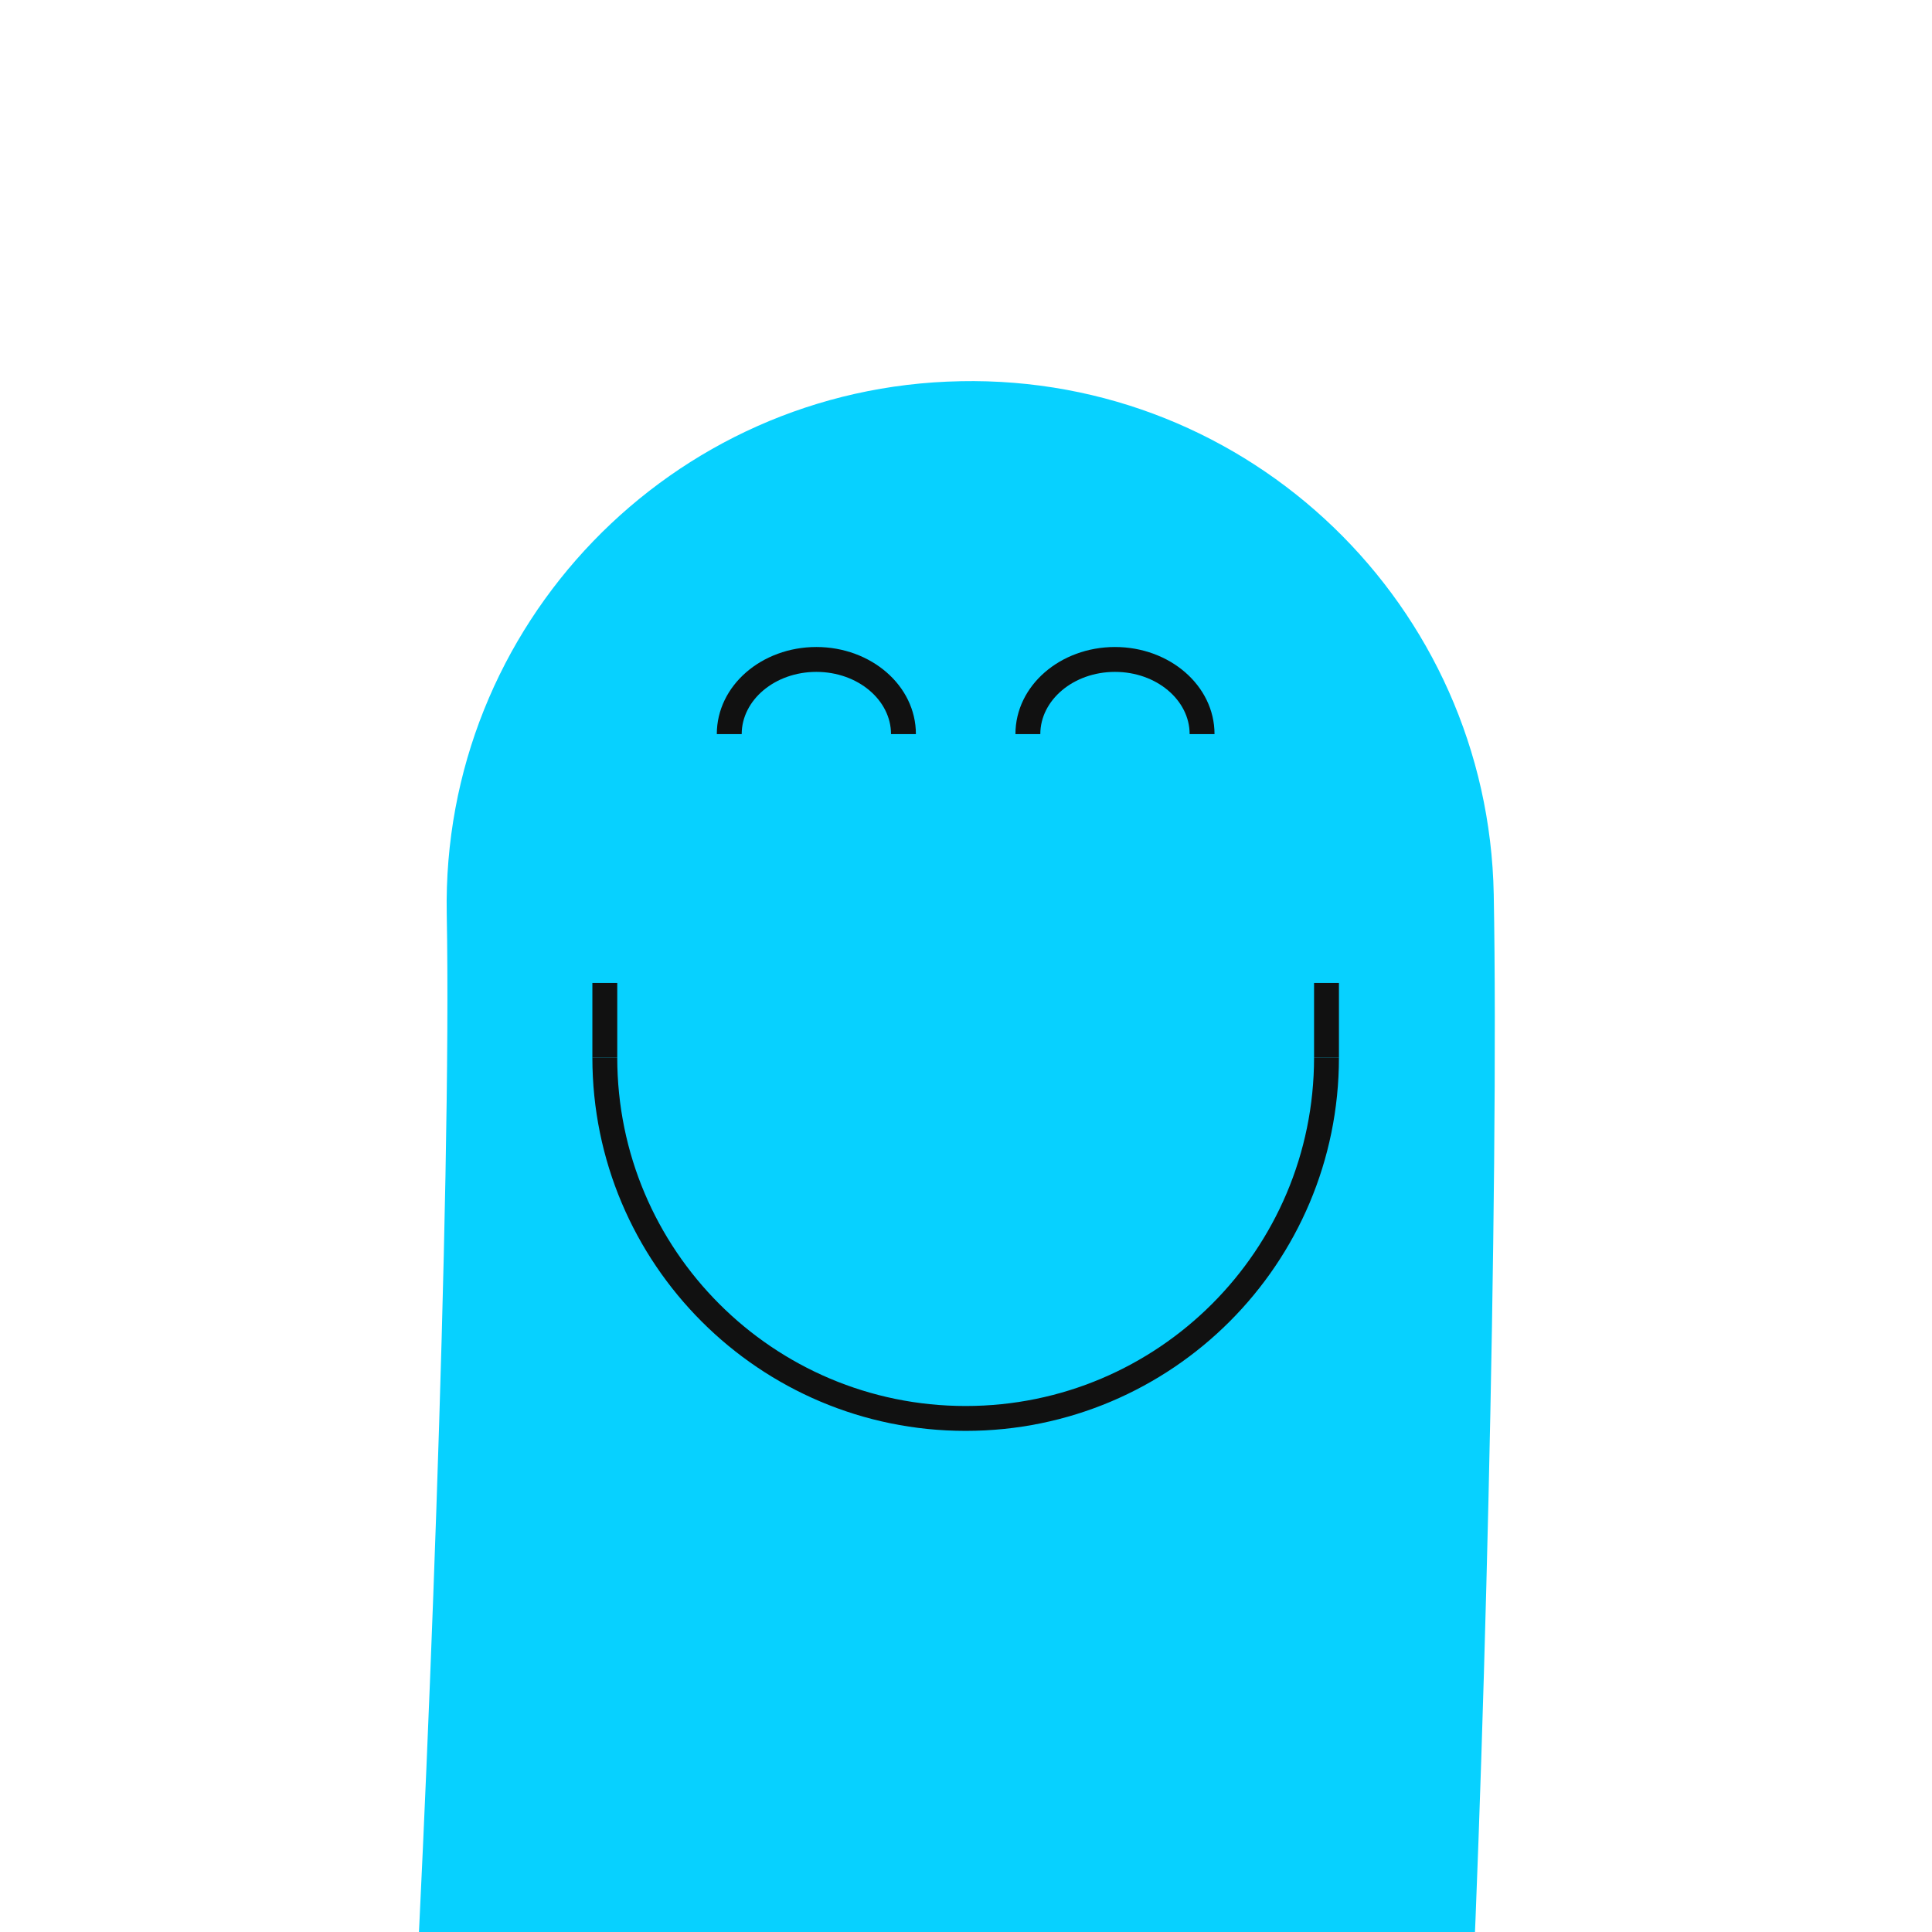 <svg xmlns="http://www.w3.org/2000/svg" width="90" height="90">
  <g fill="none" fill-rule="evenodd">
    <path fill="#07D1FF" d="M44.74 17.759c-13.468.251-24.181 11.364-23.929 24.819.239 12.699-.943 42.539-1.764 56.243 7.151 4.86 16.392 4.023 25.693 4.023 8.71 0 16.681.285 23.552-4.023.818-14.301 1.542-43.845 1.292-57.158-.253-13.455-11.36-24.175-24.843-23.905z"/>
    <path fill="#111" d="M34.551 34.197c0-1.579 1.539-2.898 3.478-2.898 1.939 0 3.478 1.319 3.478 2.898h1.159c0-2.262-2.094-4.057-4.637-4.057-2.543 0-4.637 1.795-4.637 4.057h1.159zM48.462 34.197c0-1.579 1.539-2.898 3.478-2.898 1.939 0 3.478 1.319 3.478 2.898h1.159c0-2.262-2.094-4.057-4.637-4.057-2.543 0-4.637 1.795-4.637 4.057h1.159zM27.595 49.267c0 9.604 7.785 17.389 17.389 17.389 9.604 0 17.389-7.785 17.389-17.389h-1.159c0 8.963-7.266 16.23-16.23 16.23-8.963 0-16.23-7.266-16.23-16.23h-1.159z"/>
    <path fill="#111" d="M28.754 48.688v-2.898h-1.159v3.478h1.159zM62.373 48.688v-2.898h-1.159v3.478h1.159z"/>
  </g>
</svg>
